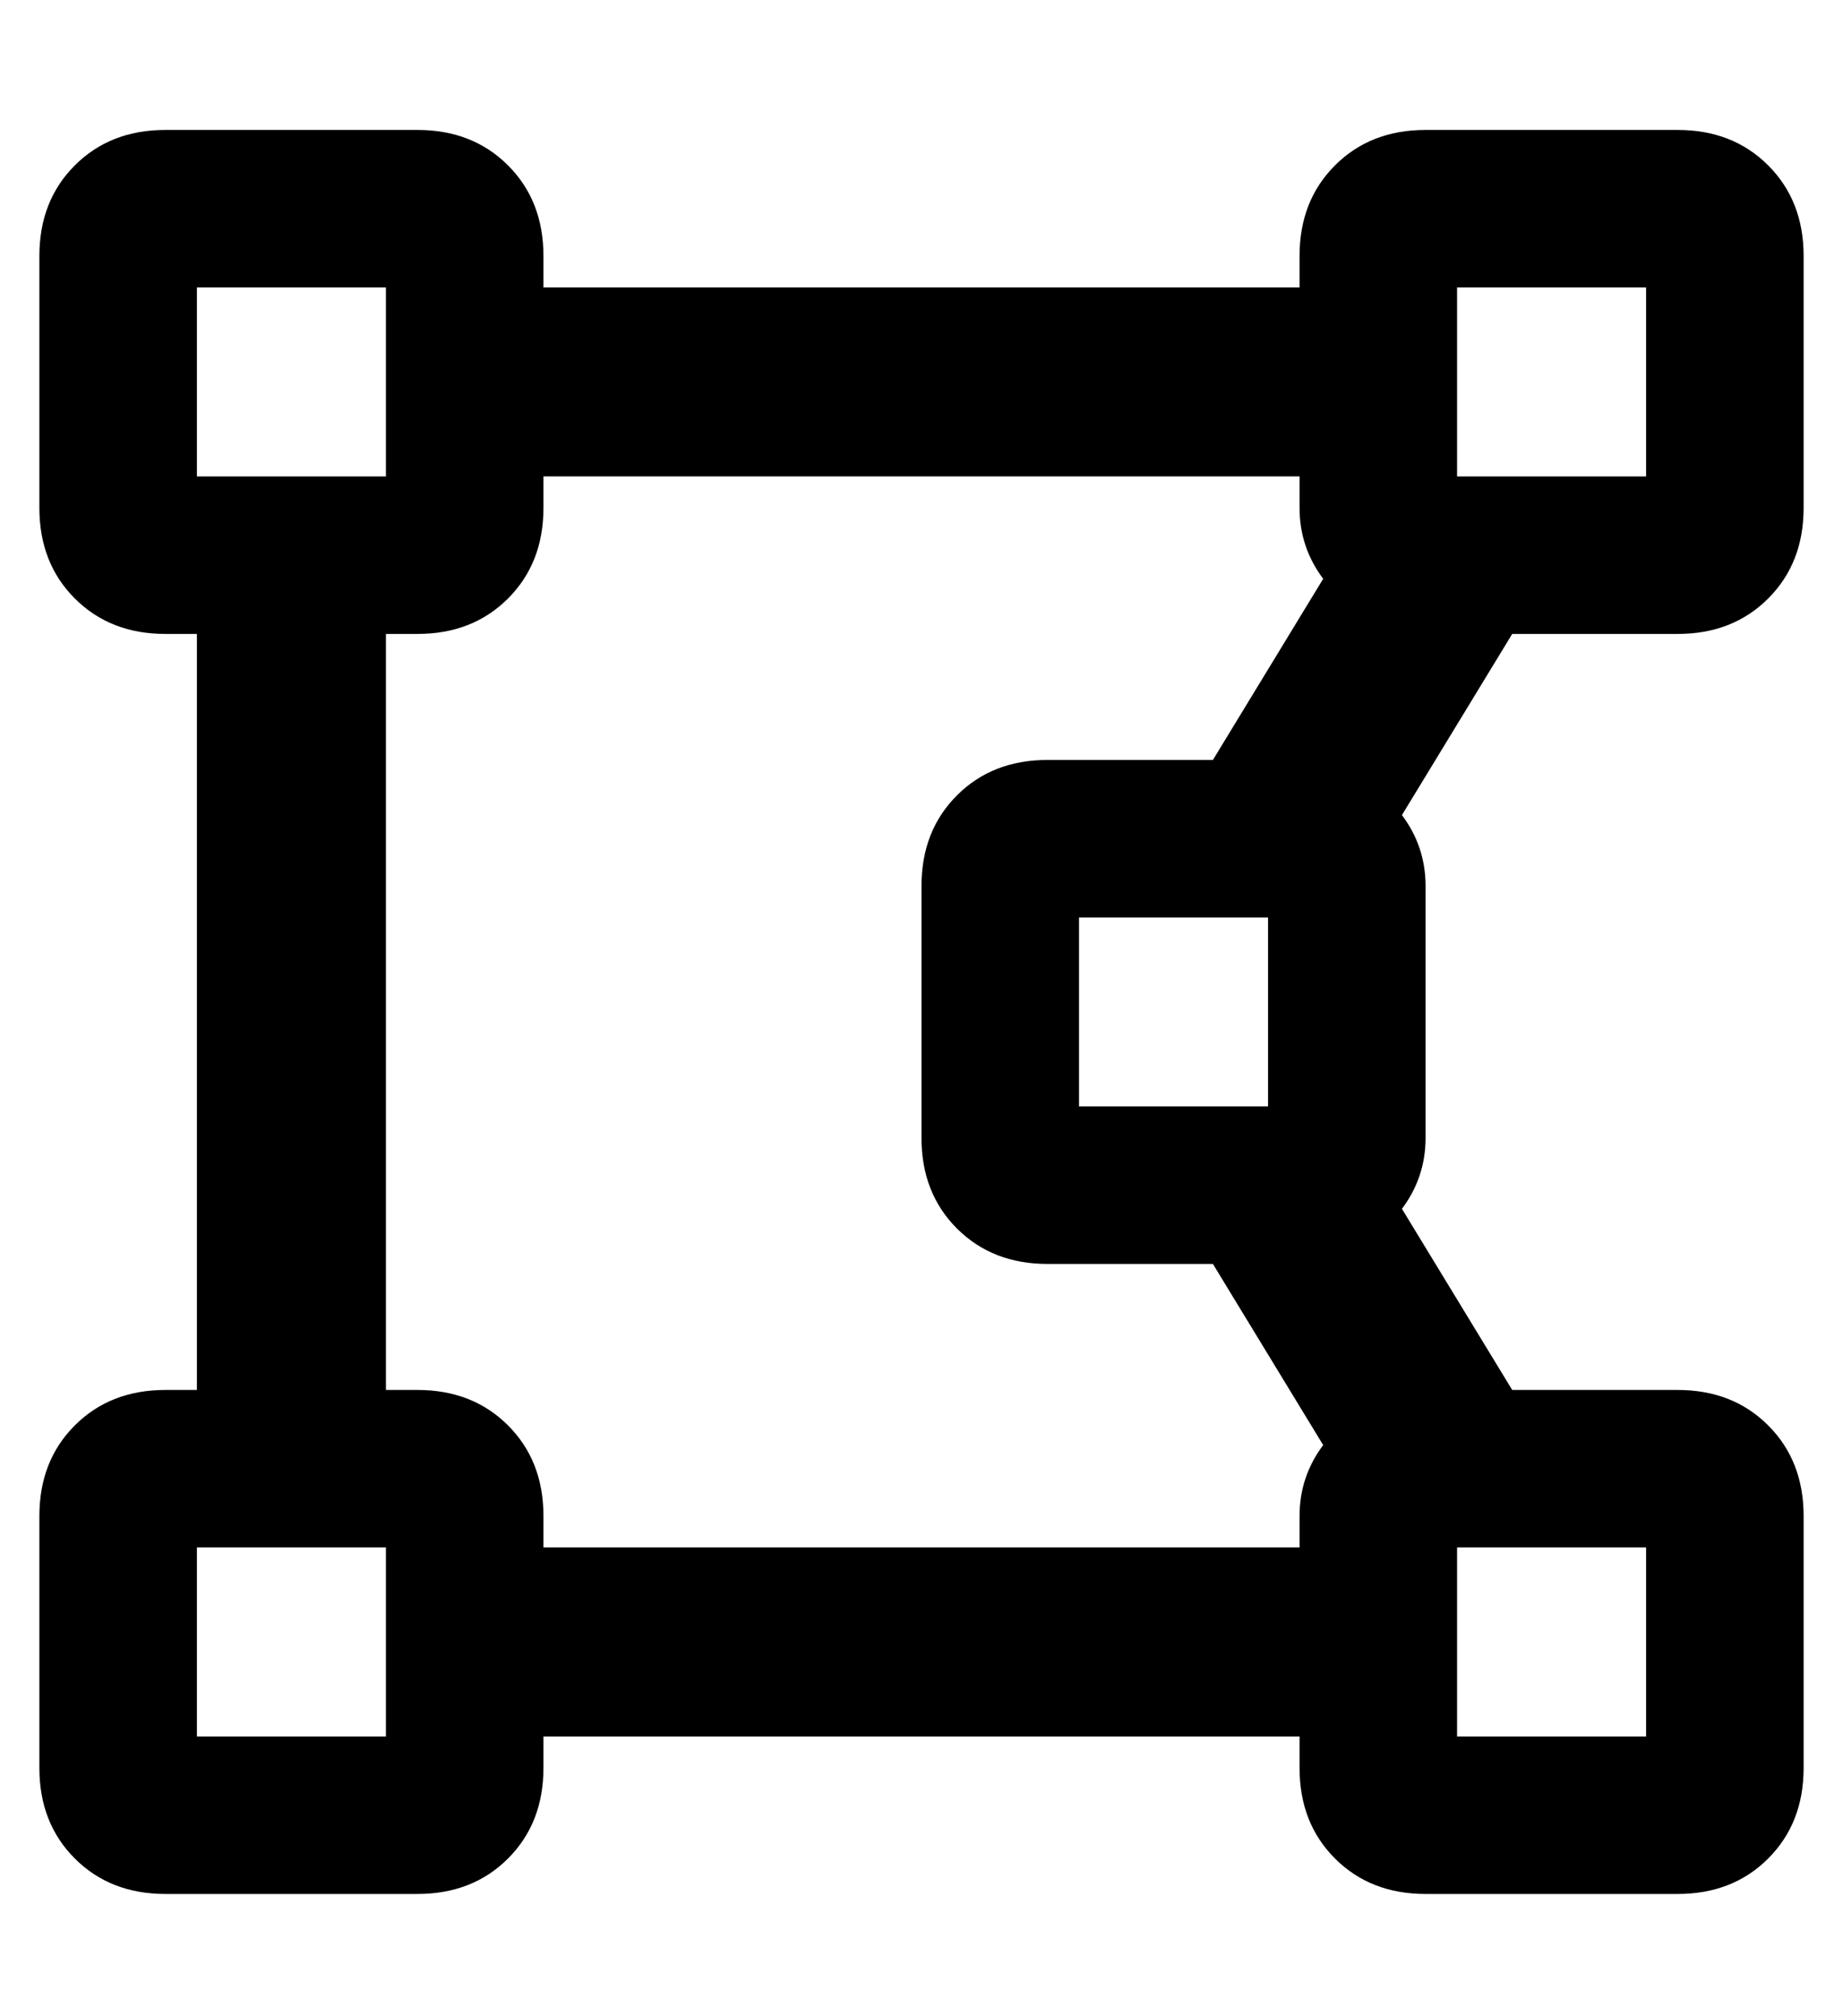 <?xml version="1.0" standalone="no"?>
<!DOCTYPE svg PUBLIC "-//W3C//DTD SVG 1.1//EN" "http://www.w3.org/Graphics/SVG/1.1/DTD/svg11.dtd" >
<svg xmlns="http://www.w3.org/2000/svg" xmlns:xlink="http://www.w3.org/1999/xlink" version="1.1" viewBox="-10 -40 468 512">
   <path fill="currentColor"
d="M360 33h48h-48h48v48v0h-48v0v-48v0zM352 -7q-14 0 -23 9v0v0q-9 9 -9 23v8v0h-192v0v-8v0q0 -14 -9 -23t-23 -9h-64v0q-14 0 -23 9t-9 23v64v0q0 14 9 23t23 9h8v0v192v0h-8v0q-14 0 -23 9t-9 23v64v0q0 14 9 23t23 9h64v0q14 0 23 -9t9 -23v-8v0h192v0v8v0q0 14 9 23
t23 9h64v0q14 0 23 -9t9 -23v-64v0q0 -14 -9 -23t-23 -9h-42v0l-28 -46v0q6 -8 6 -18v-64v0q0 -10 -6 -18l28 -46v0h42v0q14 0 23 -9t9 -23v-64v0q0 -14 -9 -23t-23 -9h-64v0zM298 281l28 46l-28 -46l28 46q-6 8 -6 18v8v0h-192v0v-8v0q0 -14 -9 -23t-23 -9h-8v0v-192v0h8v0
q14 0 23 -9t9 -23v-8v0h192v0v8v0q0 10 6 18l-28 46v0h-42v0q-14 0 -23 9t-9 23v64v0q0 14 9 23t23 9h42v0zM40 401v-48v48v-48h48v0v48v0h-48v0zM360 401v-48v48v-48h48v0v48v0h-48v0zM40 81v-48v48v-48h48v0v48v0h-48v0zM264 193h48h-48h48v48v0h-48v0v-48v0z" />
</svg>
